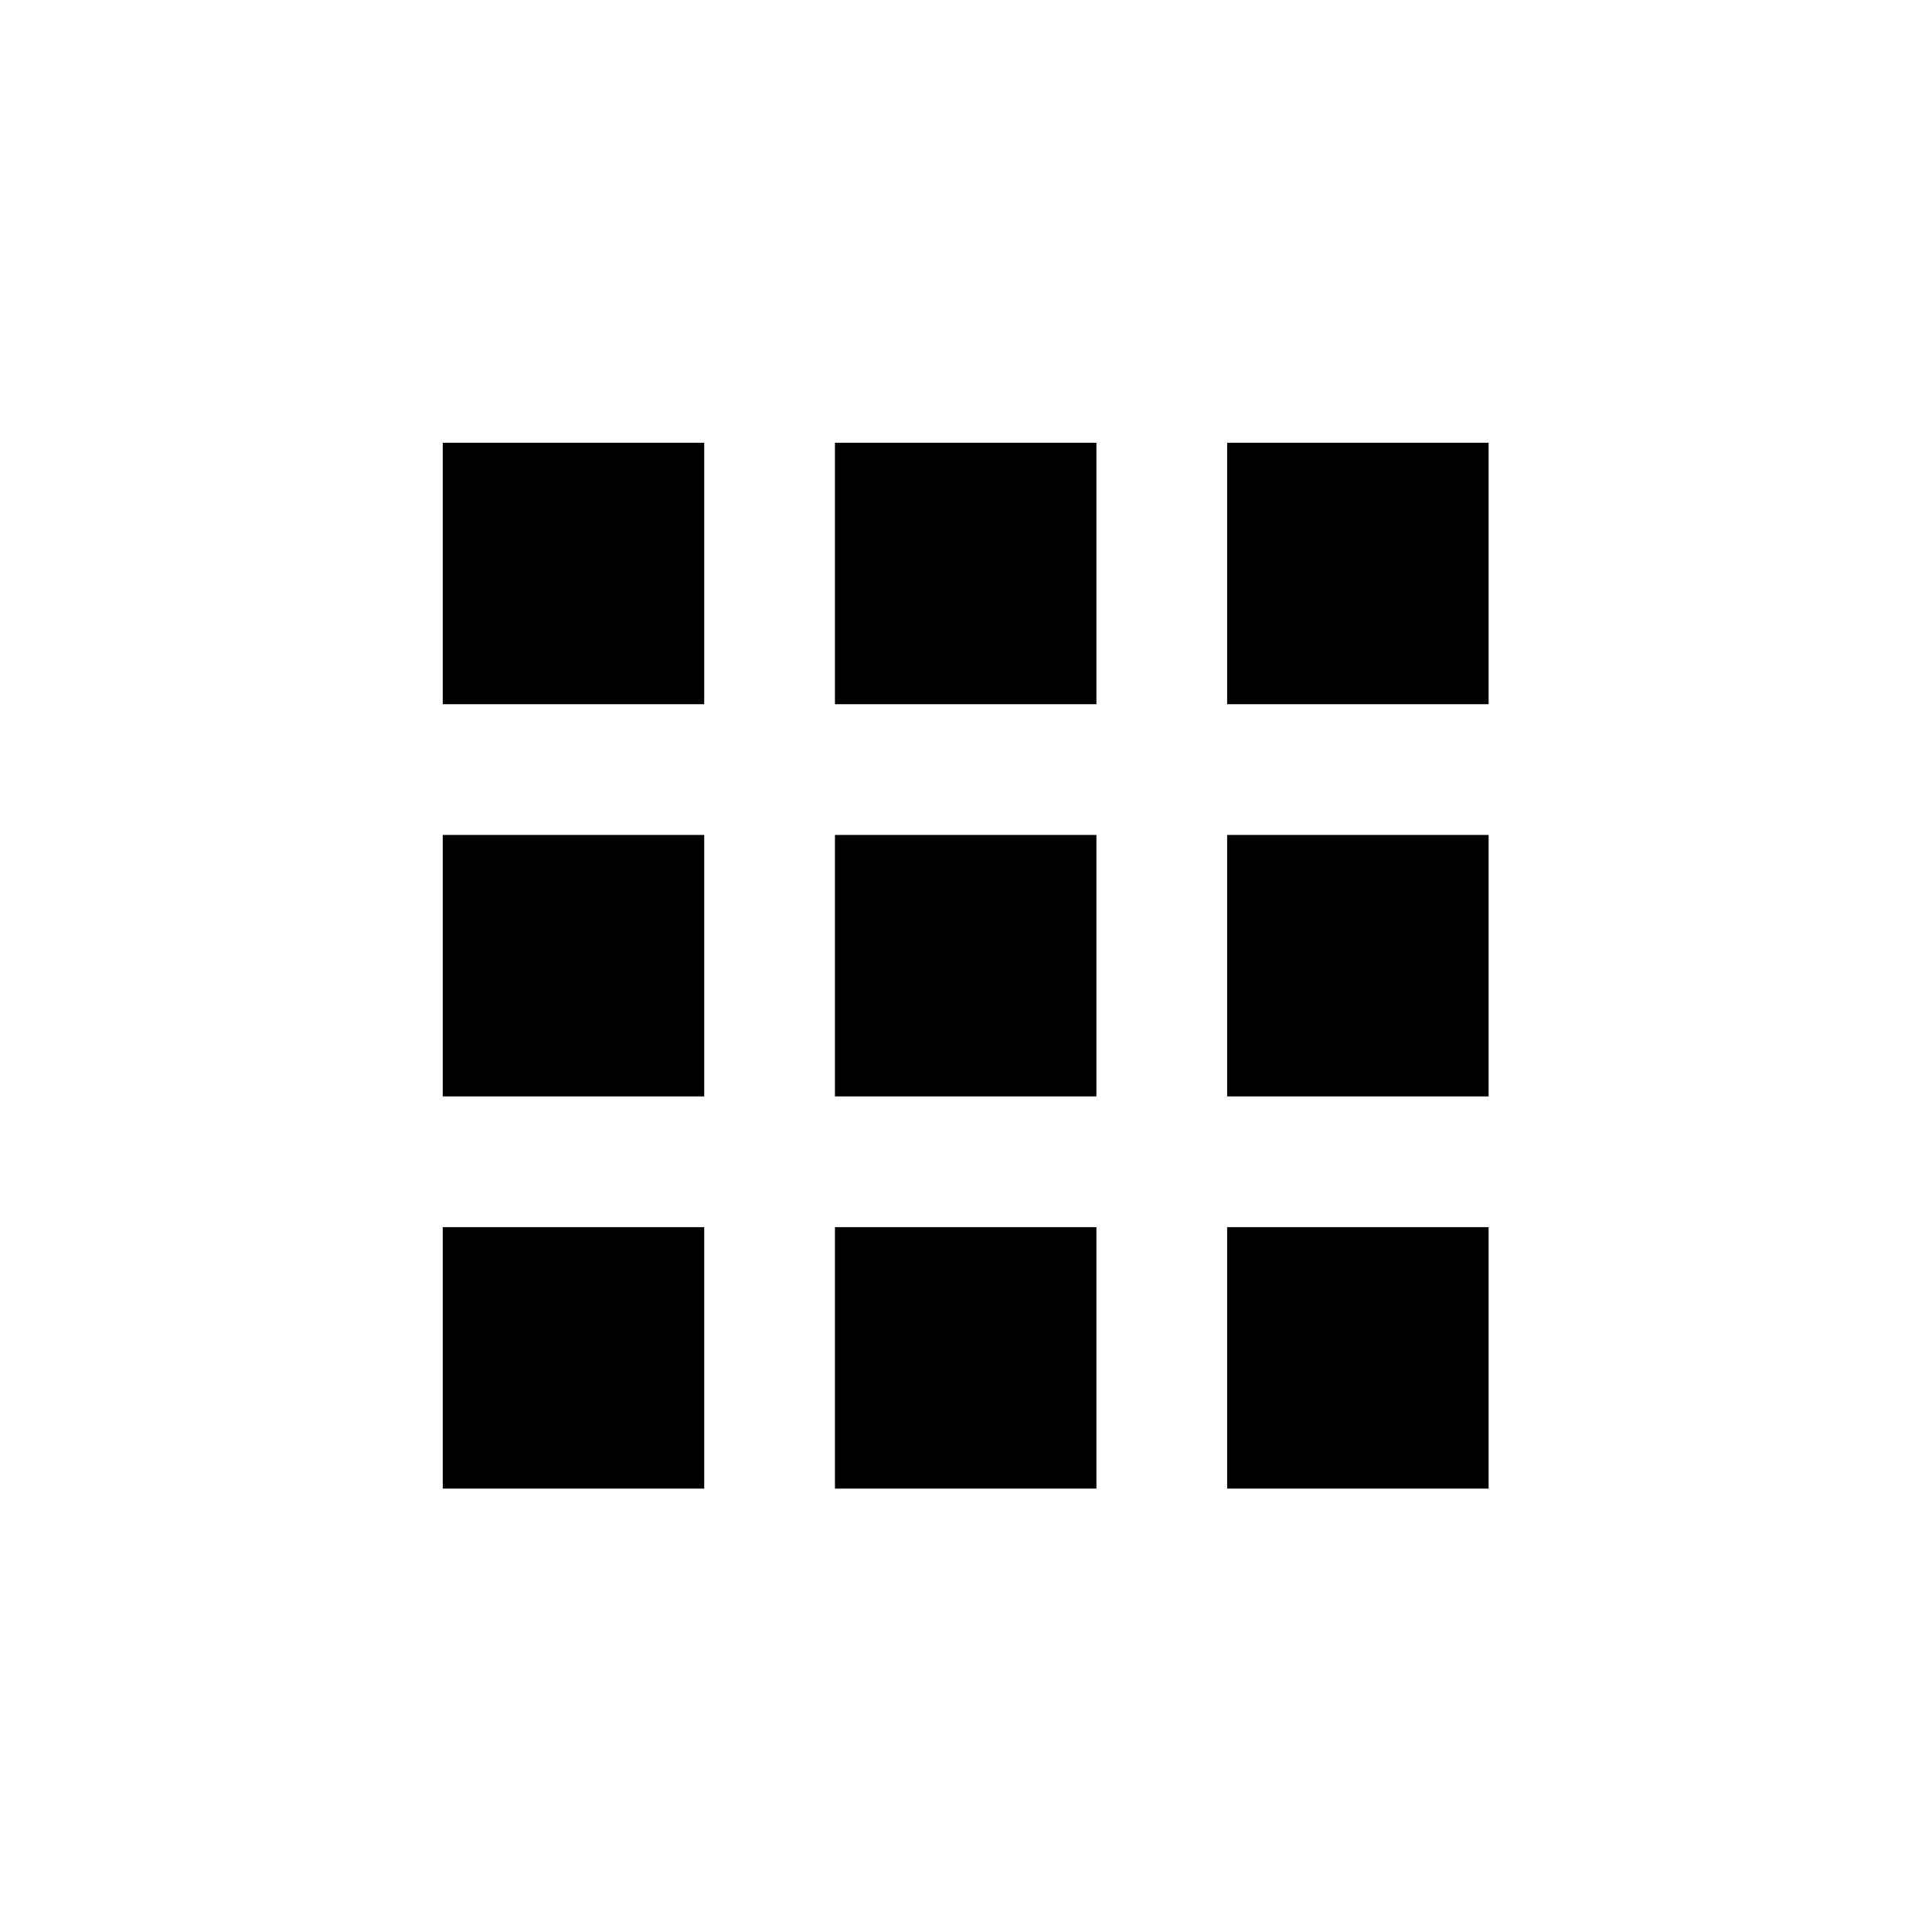 <?xml version="1.0" encoding="utf-8"?>
<svg xmlns="http://www.w3.org/2000/svg" height="48" width="48" viewBox="0 0 48 48">
  <g>
    <path id="path1" transform="rotate(0,24,24) translate(11,11) scale(0.812,0.812)  " fill="#000000" d="M24,24L32,24 32,32 24,32z M12,24L20,24 20,32 12,32z M0,24L8,24 8,32 0,32z M24,12L32,12 32,20 24,20z M12,12L20,12 20,20 12,20z M0,12L8,12 8,20 0,20z M24,0L32,0 32,8 24,8z M12,0L20,0 20,8 12,8z M0,0L8,0 8,8 0,8z" />
  </g>
</svg>